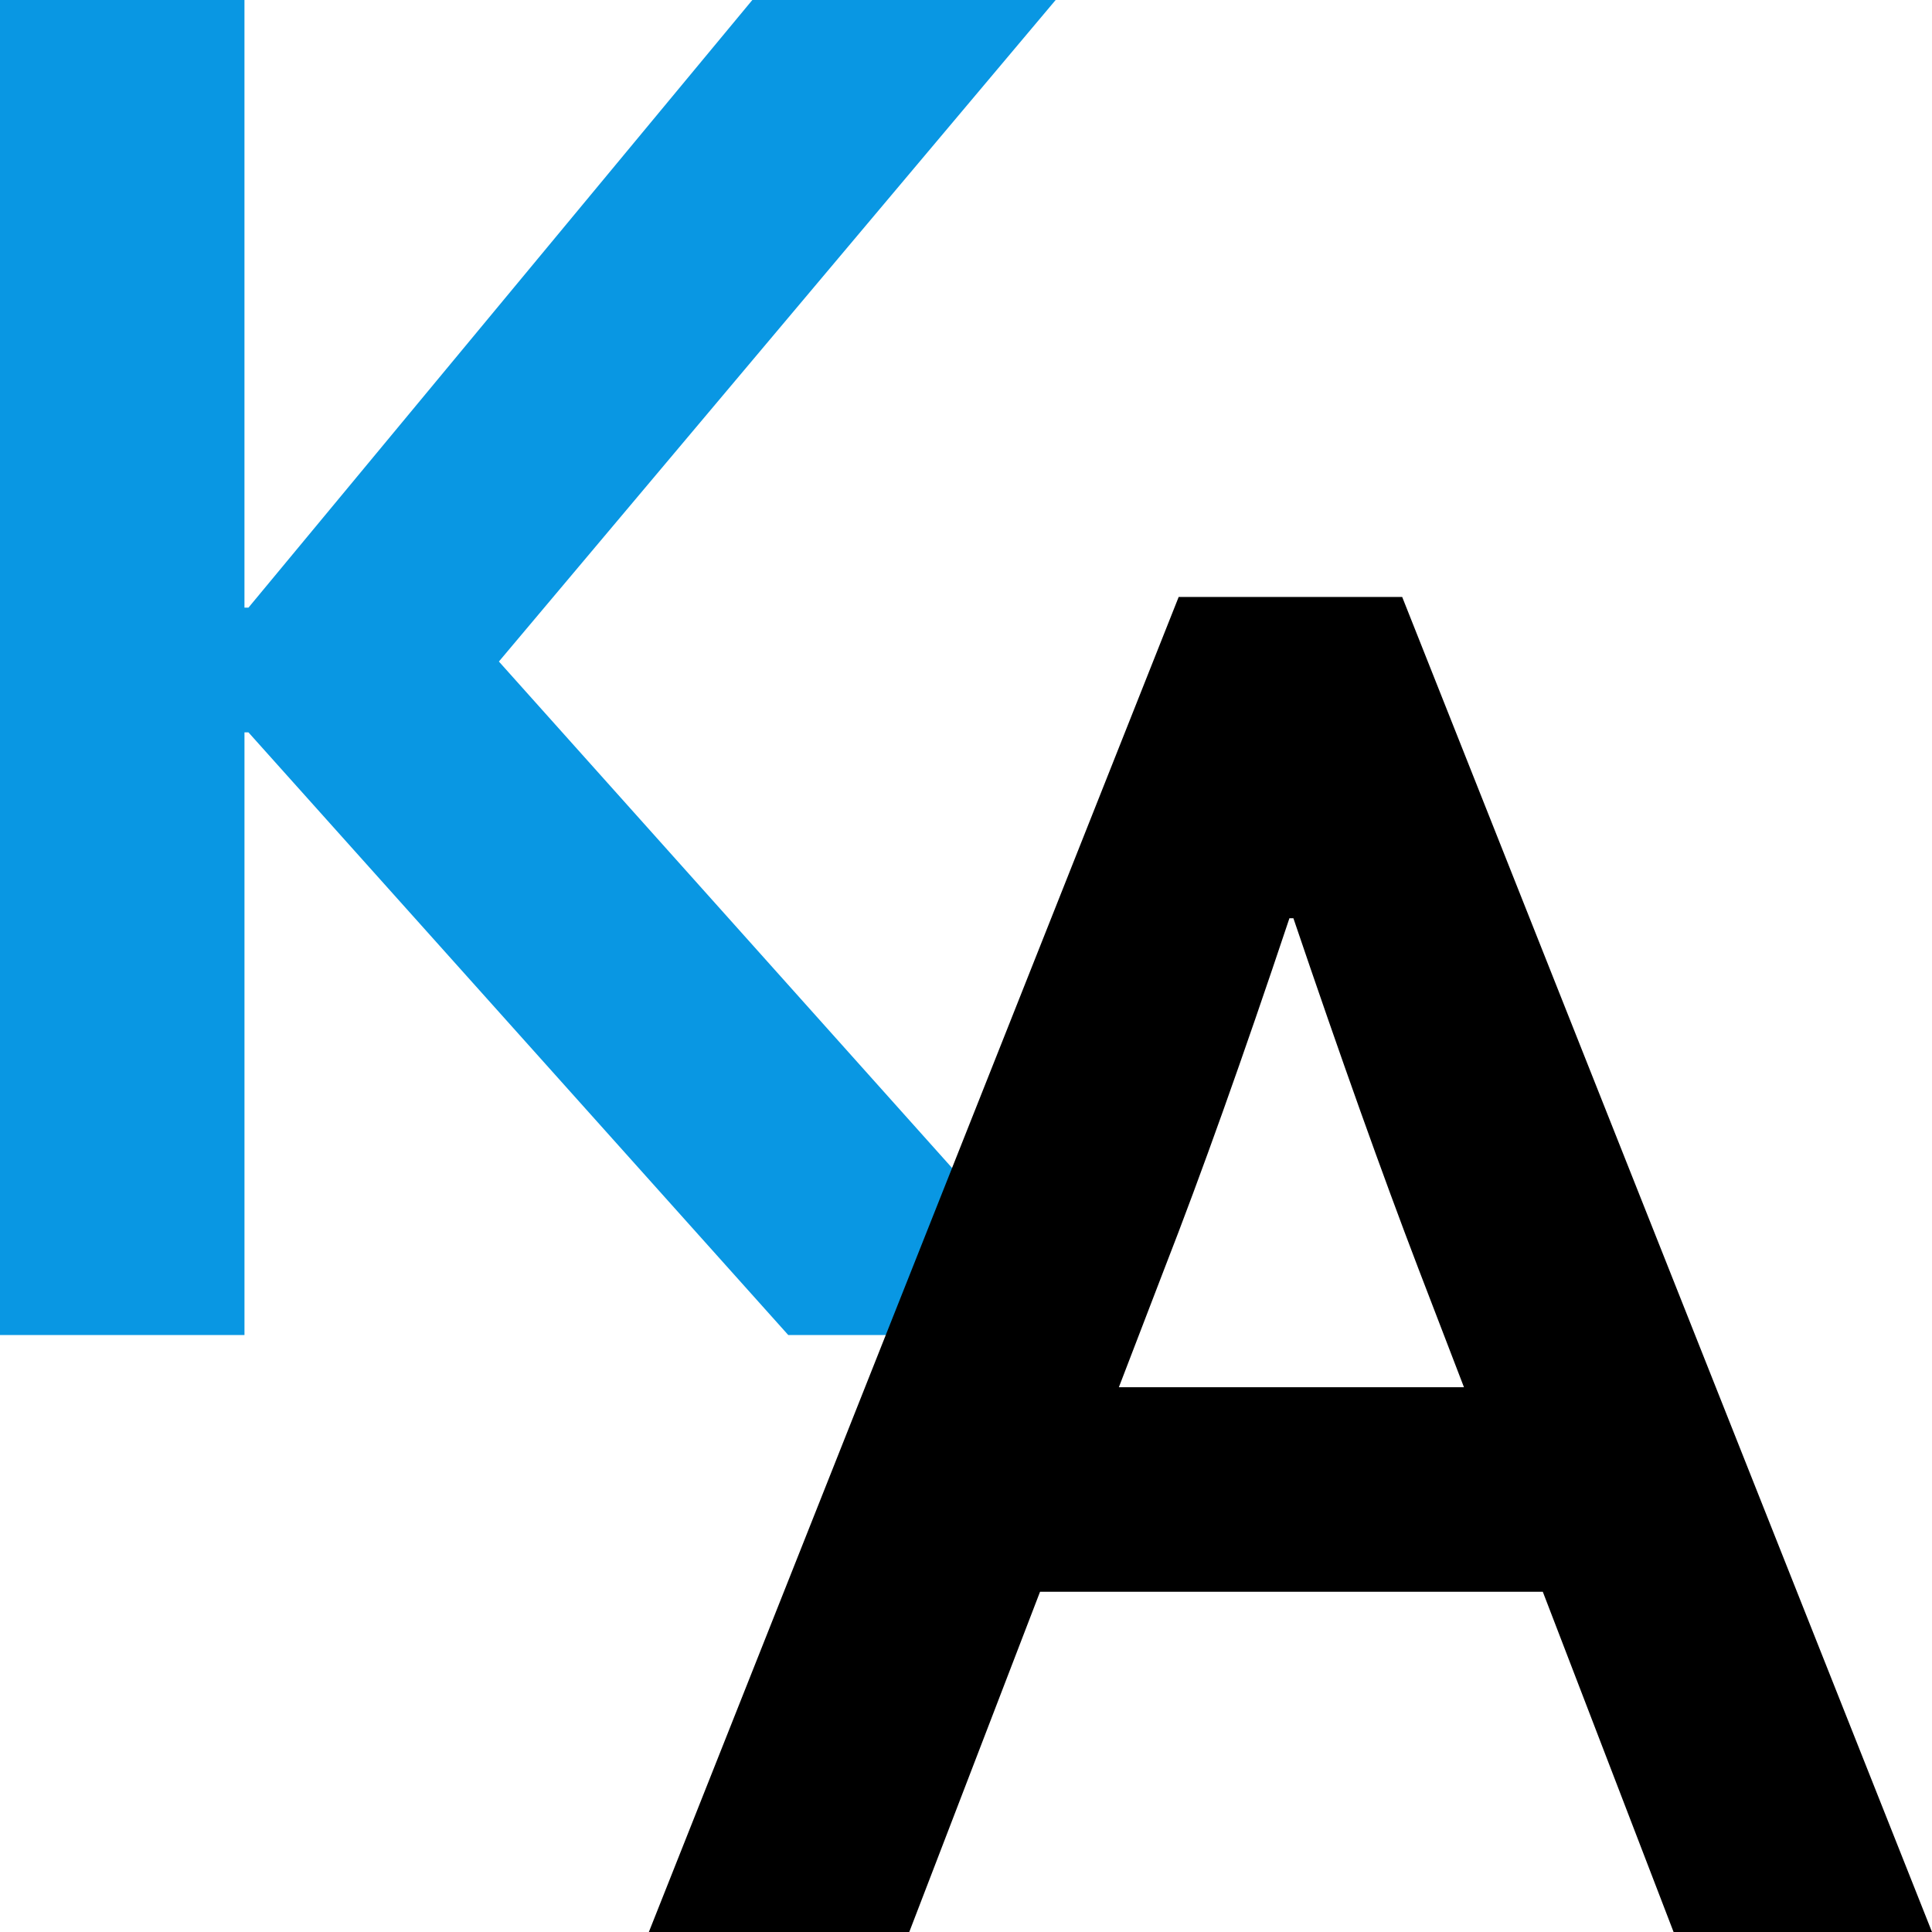 <?xml version="1.0" standalone="no"?>
<svg version="1.1" xmlns="http://www.w3.org/2000/svg" viewBox="0 0 260 260">
    <path fill="#0997E3" d="M0 179.663V0h32.898v81.775h.537L101.245 0h40.82L67.14 89.026l81.103 90.637H106.08L33.436 98.56H32.9v81.103H0z"/>
    <path d="M207.623 214.212h-67.658L122.365 260H87.32l71.3-179.663h30.08L260 260h-34.777l-17.6-45.788zm-34.098-90.637c-6.28 18.794-11.886 34.5-16.81 47.12l-6.142 15.99h46.44l-6.143-15.99c-4.87-12.73-10.474-28.436-16.81-47.12h-.535z"/>
</svg>
